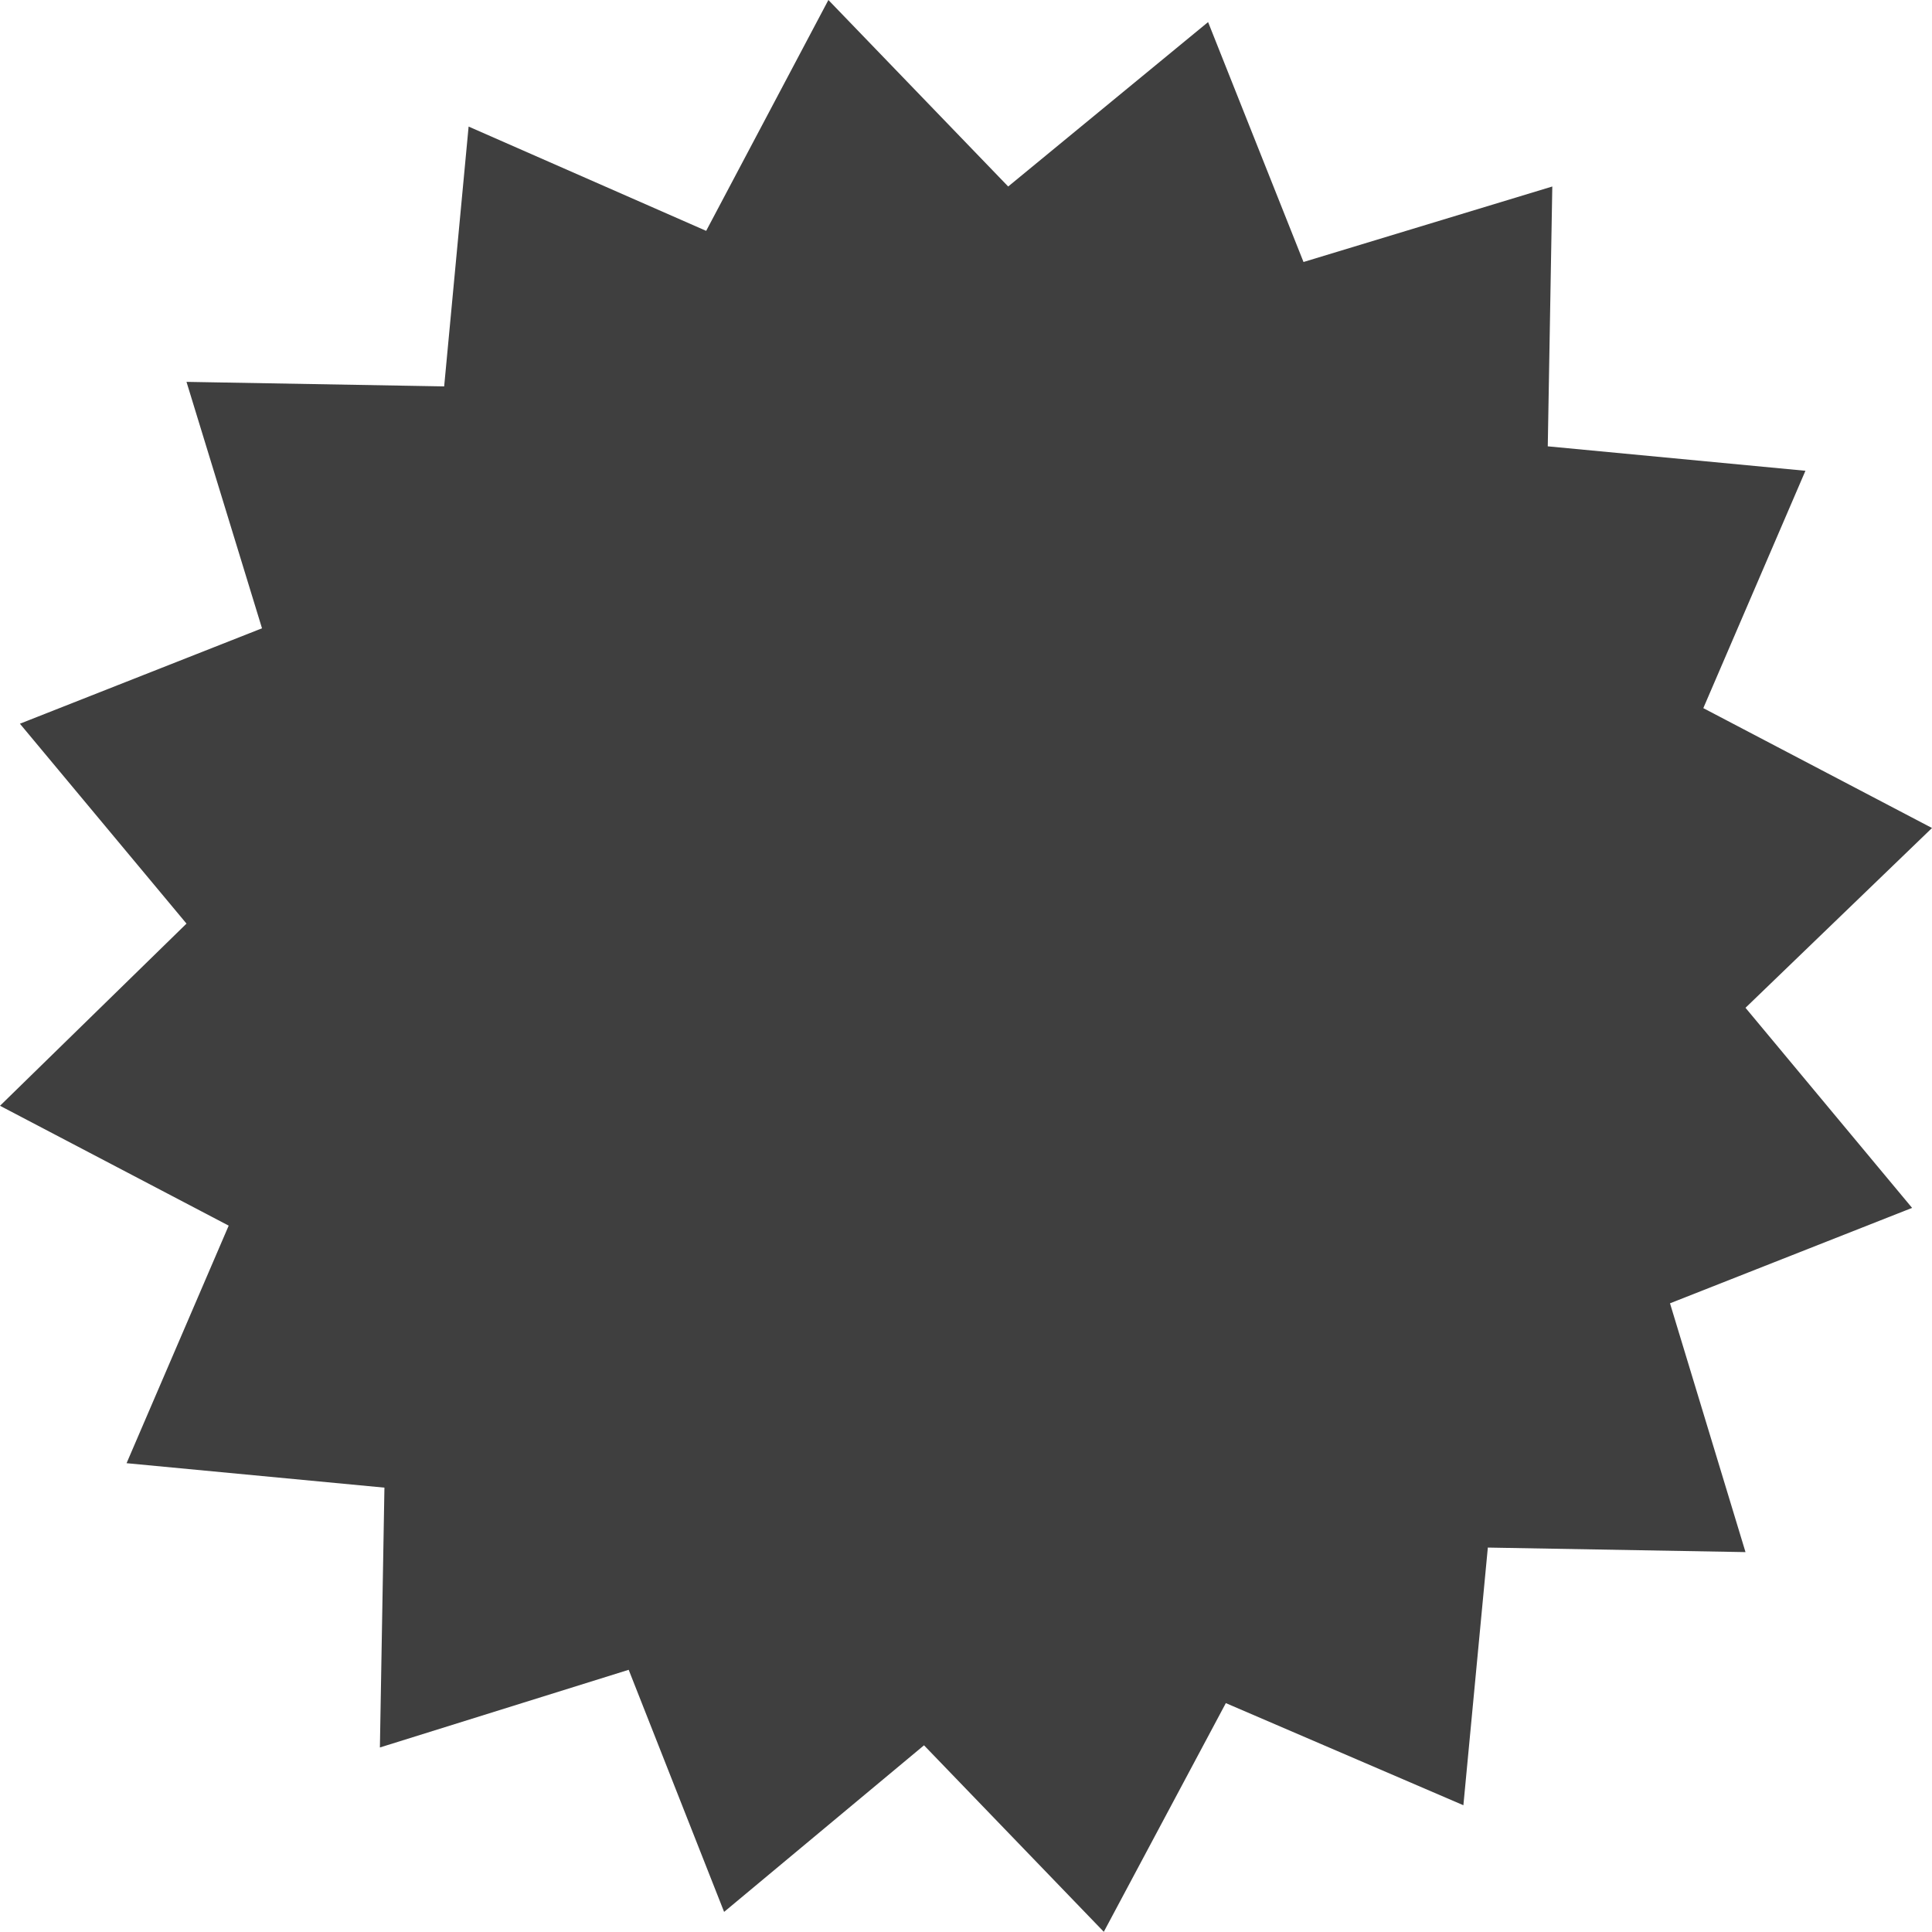 <svg id="b42f04f2-6cd1-43b5-9f7a-325b8f861de8" data-name="fe7ba345-899a-4c49-b4ae-bc77c931d83d" xmlns="http://www.w3.org/2000/svg" viewBox="0 0 980 979.9"><defs><style>.ef284244-02ae-4135-b480-3061d82a1a86{fill:#3f3f3f;}</style></defs><path class="ef284244-02ae-4135-b480-3061d82a1a86" d="M969.9,612.7,847.1,661.1l38.3,126.2L754.7,785,742.3,915.7,621.8,863.9l-61.9,116-91.2-94.6L367.3,969.8,318.9,847,192.7,886.4,195,754.6,64.2,742.2,116,621.7,0,560.9l94.6-92.4L10.1,367.1l122.8-48.4-38.3-125L225.3,196,237.7,64.2l120.5,52.9L420.2,0l91.2,94.6L612.8,11.2l48.4,121.7L787.4,94.6l-2.3,131.8,130.7,12.4L864,359.2,980,420l-94.6,91.2Z"/></svg>